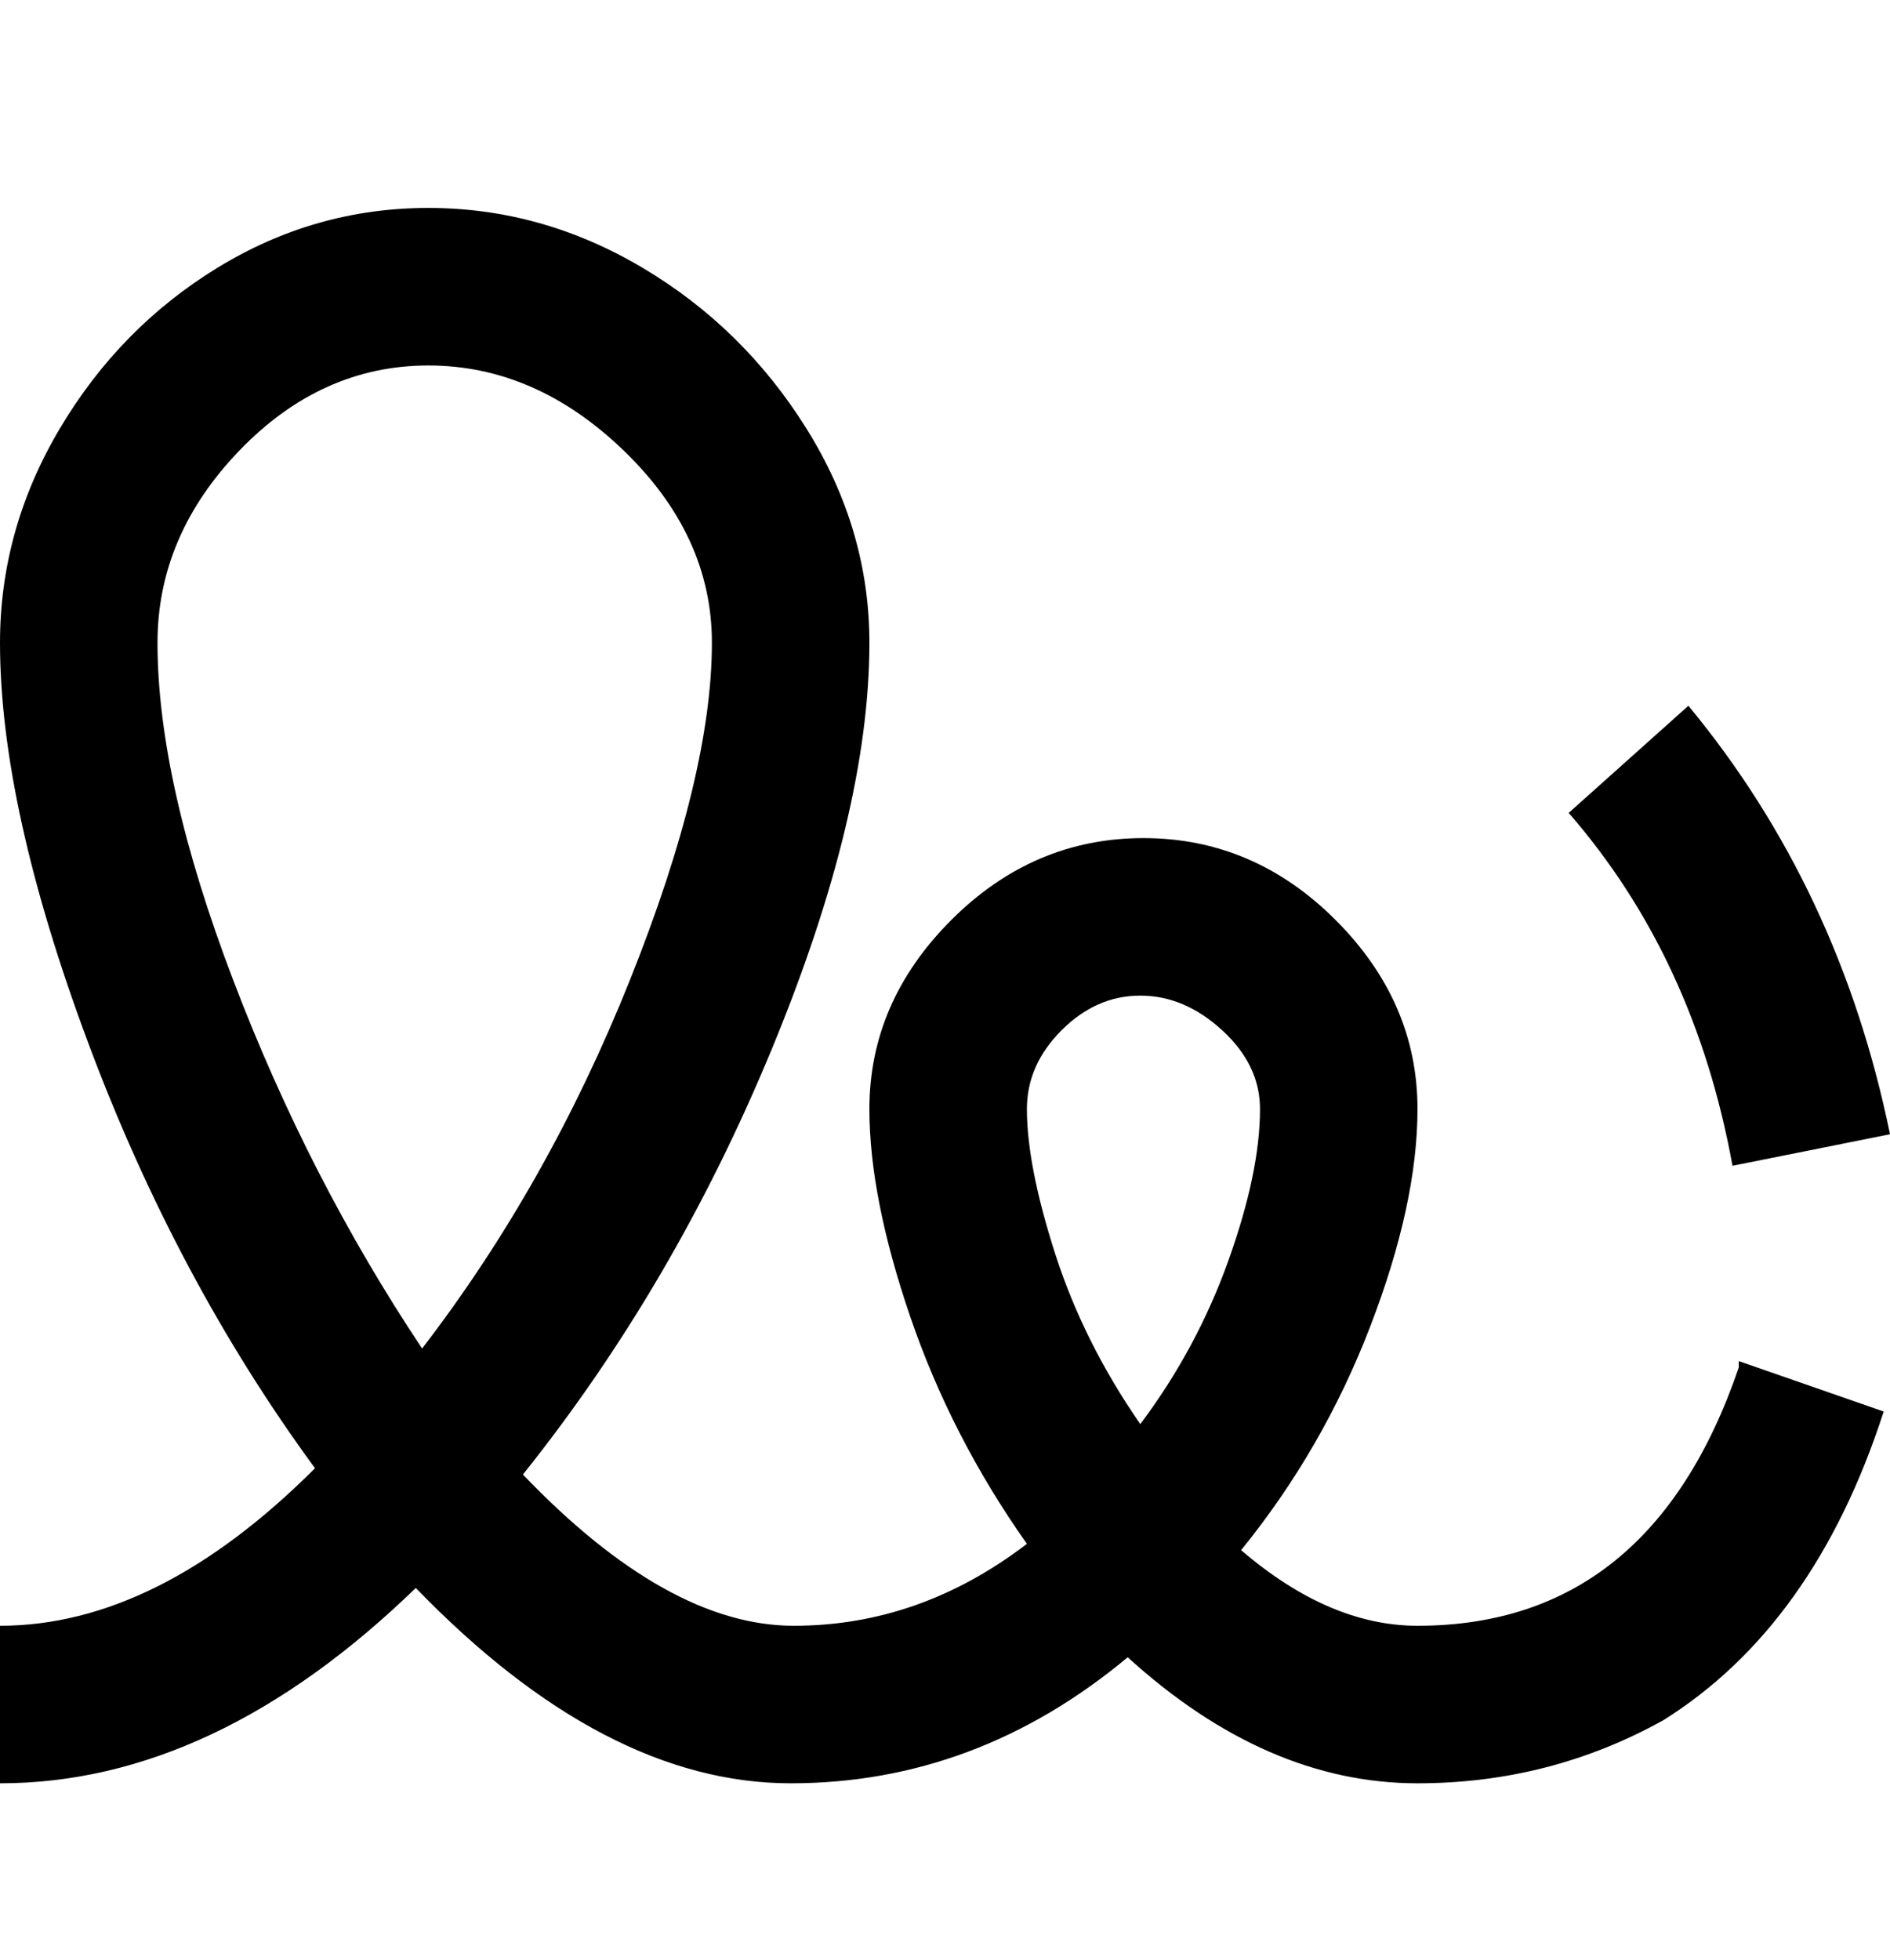 <svg viewBox="0 0 300 311" xmlns="http://www.w3.org/2000/svg"><path d="M275 185q-6-33-26-56l19-17q24 29 32 68l-25 5zm1 31l23 8q-11 34-35 49-18 10-39 10-24 0-46-20-24 20-53.5 20T66 252q-32 31-66 31v-25q25 0 50-25-22-30-36-67.5T0 102q0-18 9.5-34t25-25.5Q50 33 68 33t34 9.5Q118 52 128 68t10 34q0 27-15.5 64.5T83 234q23 24 43 24t37-13q-12-17-18.5-36t-6.5-33q0-17 13-30t30.5-13q17.5 0 30.5 13t13 30q0 15-7.5 34.5T197 246q14 12 28 12 37 0 51-41v-1zm-209-2q20-26 33-58.5t13-53.5q0-17-14-30.5T68 58q-17 0-30 13.5T25 102q0 22 12 53.5T67 214zm114 12q9-12 14-26t5-24q0-7-6-12.5t-13-5.5q-7 0-12.5 5.5T163 176q0 9 4.5 23t13.5 27z"/></svg>